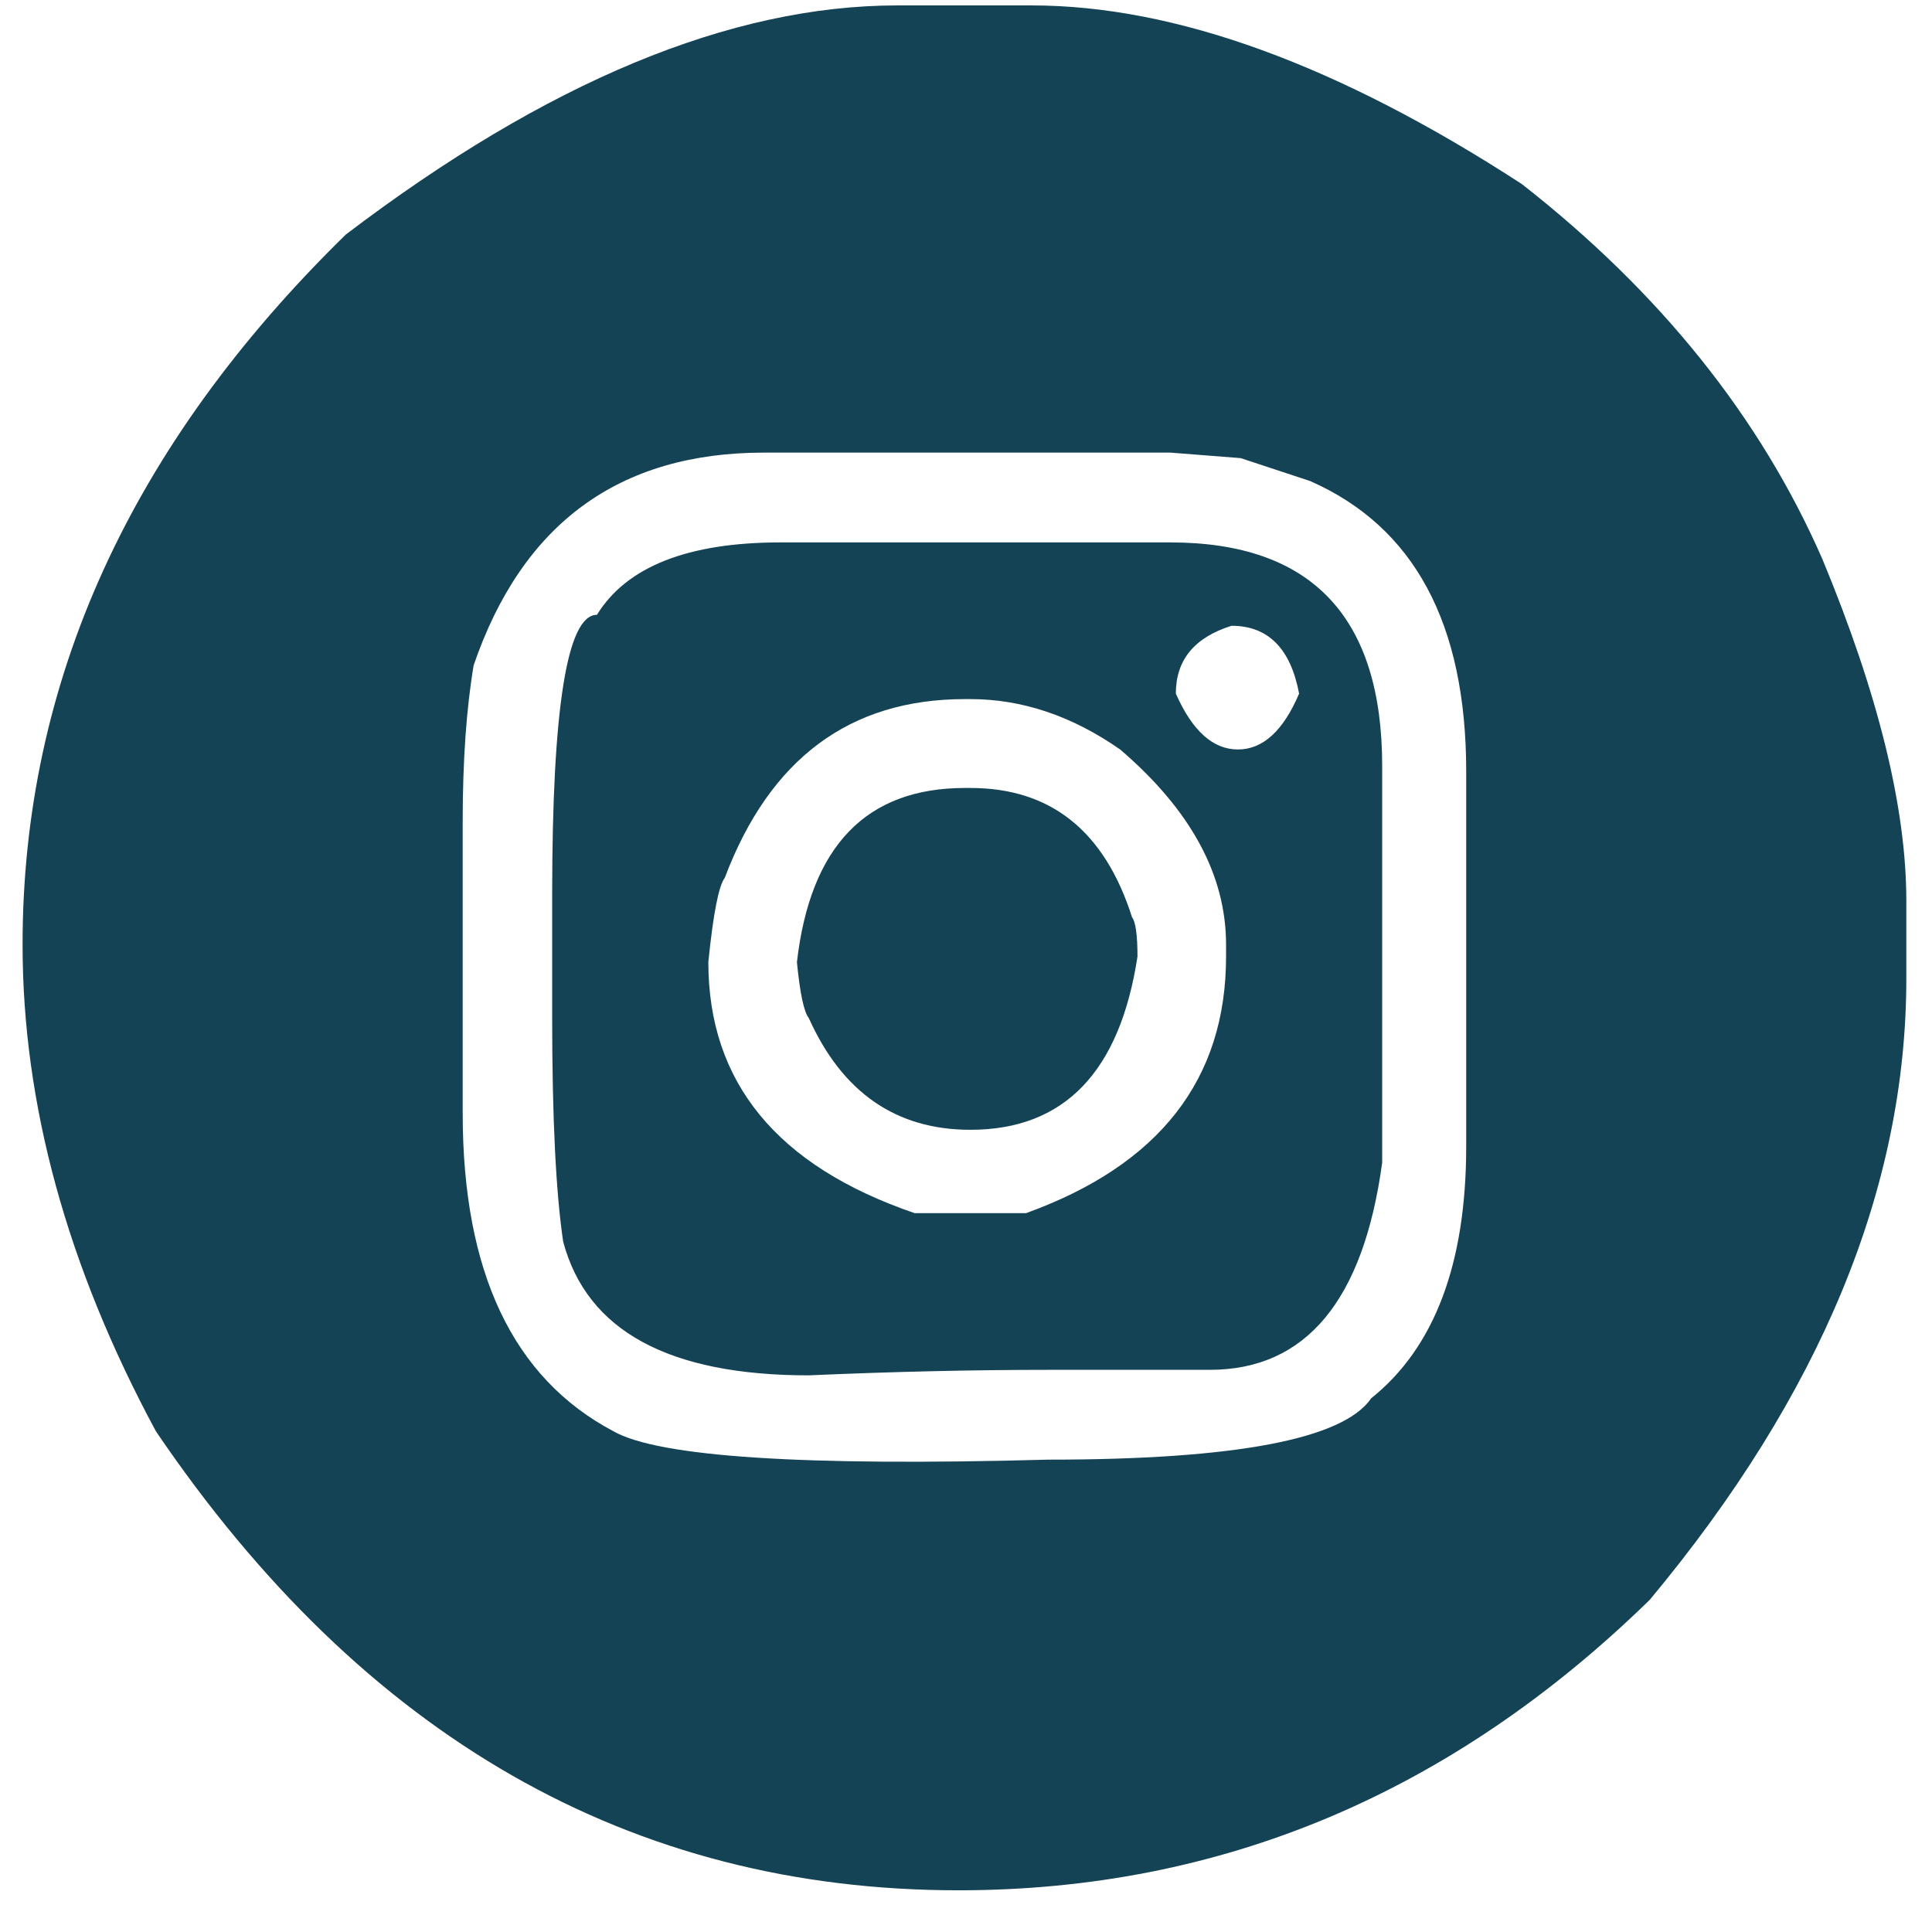 <svg width="41" height="41" viewBox="0 0 41 41" fill="none" xmlns="http://www.w3.org/2000/svg">
<path d="M19.043 0.115H21.892C24.94 0.115 28.409 1.379 32.297 3.907C35.23 6.202 37.355 8.853 38.672 11.861C39.861 14.726 40.455 17.143 40.455 19.114V20.767C40.455 25.201 38.64 29.595 35.01 33.951C30.799 38.061 25.909 40.115 20.341 40.115C13.391 40.115 7.714 36.868 3.308 30.373C1.422 26.873 0.479 23.431 0.479 20.047C0.479 14.473 2.766 9.449 7.339 4.977C11.602 1.736 15.503 0.115 19.043 0.115ZM9.819 17.442V23.625C9.819 26.996 10.885 29.245 13.017 30.373C13.973 30.918 17.047 31.119 22.24 30.976C26.219 30.976 28.506 30.542 29.1 29.673C30.444 28.597 31.115 26.815 31.115 24.326V16.372C31.115 13.235 30.011 11.18 27.802 10.208L26.329 9.722L24.837 9.605H16.214C13.139 9.605 11.085 11.109 10.052 14.117C9.897 15.037 9.819 16.145 9.819 17.442ZM16.563 11.511H24.837C27.834 11.511 29.332 13.092 29.332 16.256V24.675C28.932 27.605 27.711 29.07 25.67 29.07H22.24C20.638 29.07 18.946 29.109 17.163 29.187C14.192 29.187 12.455 28.241 11.951 26.348C11.796 25.298 11.718 23.716 11.718 21.603V18.978C11.718 15.024 12.035 13.047 12.668 13.047C13.301 12.023 14.599 11.511 16.563 11.511ZM24.953 14.719C25.302 15.51 25.741 15.905 26.271 15.905C26.8 15.905 27.233 15.51 27.569 14.719C27.388 13.76 26.91 13.28 26.135 13.28C25.347 13.527 24.953 14.006 24.953 14.719ZM15.032 20.417C15.032 22.971 16.492 24.747 19.411 25.745H21.775C24.604 24.721 26.019 22.906 26.019 20.3V20.047C26.019 18.57 25.27 17.189 23.771 15.905C22.751 15.193 21.691 14.836 20.593 14.836H20.477C18.035 14.836 16.337 16.1 15.381 18.628C15.252 18.796 15.135 19.393 15.032 20.417ZM20.477 16.722H20.593C22.298 16.722 23.442 17.636 24.023 19.464C24.101 19.568 24.139 19.846 24.139 20.3C23.765 22.75 22.583 23.976 20.593 23.976C19.017 23.976 17.874 23.185 17.163 21.603C17.06 21.473 16.976 21.078 16.912 20.417C17.196 17.954 18.384 16.722 20.477 16.722Z" fill="#144355"/>
</svg>
